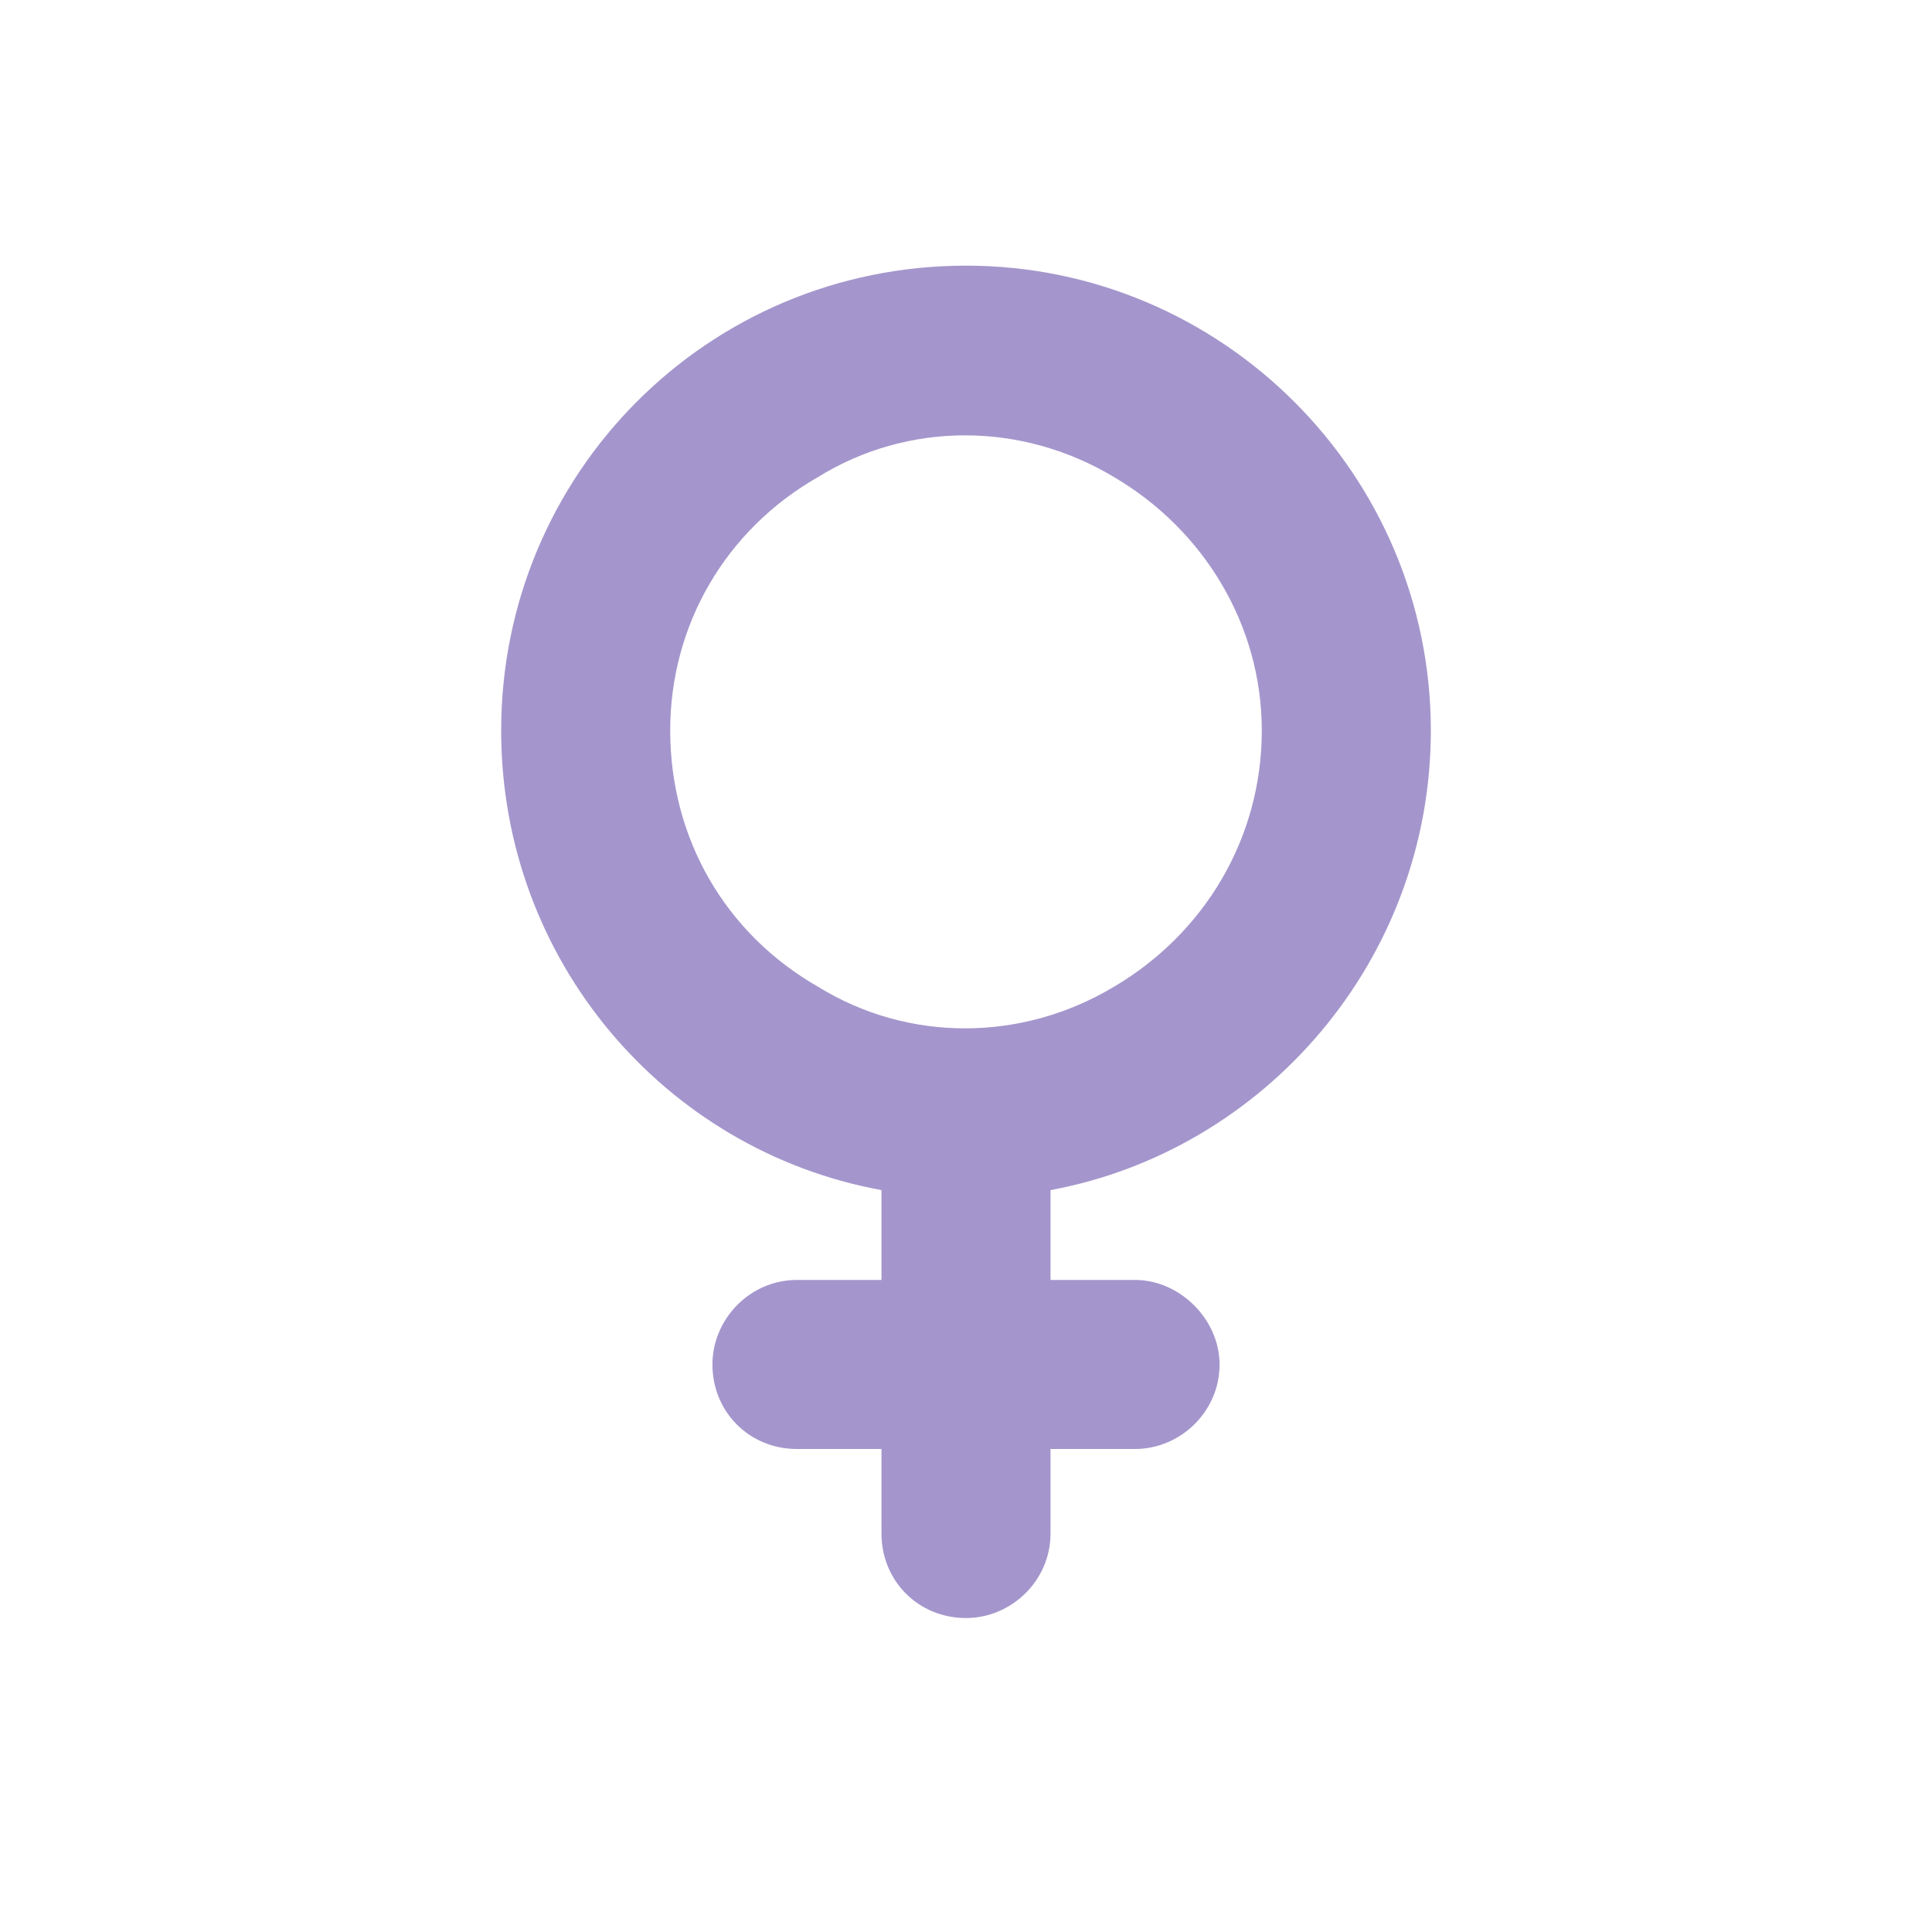 <svg width="20" height="20" viewBox="0 0 20 20" fill="none" xmlns="http://www.w3.org/2000/svg">
<path d="M6.938 7.562C6.938 8.684 7.512 9.668 8.469 10.215C9.398 10.789 10.574 10.789 11.531 10.215C12.461 9.668 13.062 8.684 13.062 7.562C13.062 6.469 12.461 5.484 11.531 4.938C10.574 4.363 9.398 4.363 8.469 4.938C7.512 5.484 6.938 6.469 6.938 7.562ZM10.875 12.32V13.25H11.75C12.215 13.25 12.625 13.66 12.625 14.125C12.625 14.617 12.215 15 11.75 15H10.875V15.875C10.875 16.367 10.465 16.75 10 16.75C9.508 16.75 9.125 16.367 9.125 15.875V15H8.25C7.758 15 7.375 14.617 7.375 14.125C7.375 13.66 7.758 13.25 8.25 13.25H9.125V12.32C6.883 11.91 5.188 9.941 5.188 7.562C5.188 4.91 7.32 2.75 10 2.75C12.652 2.75 14.812 4.91 14.812 7.562C14.812 9.941 13.09 11.91 10.875 12.32Z" fill="#6851AA" fill-opacity="0.6"/>
</svg>
